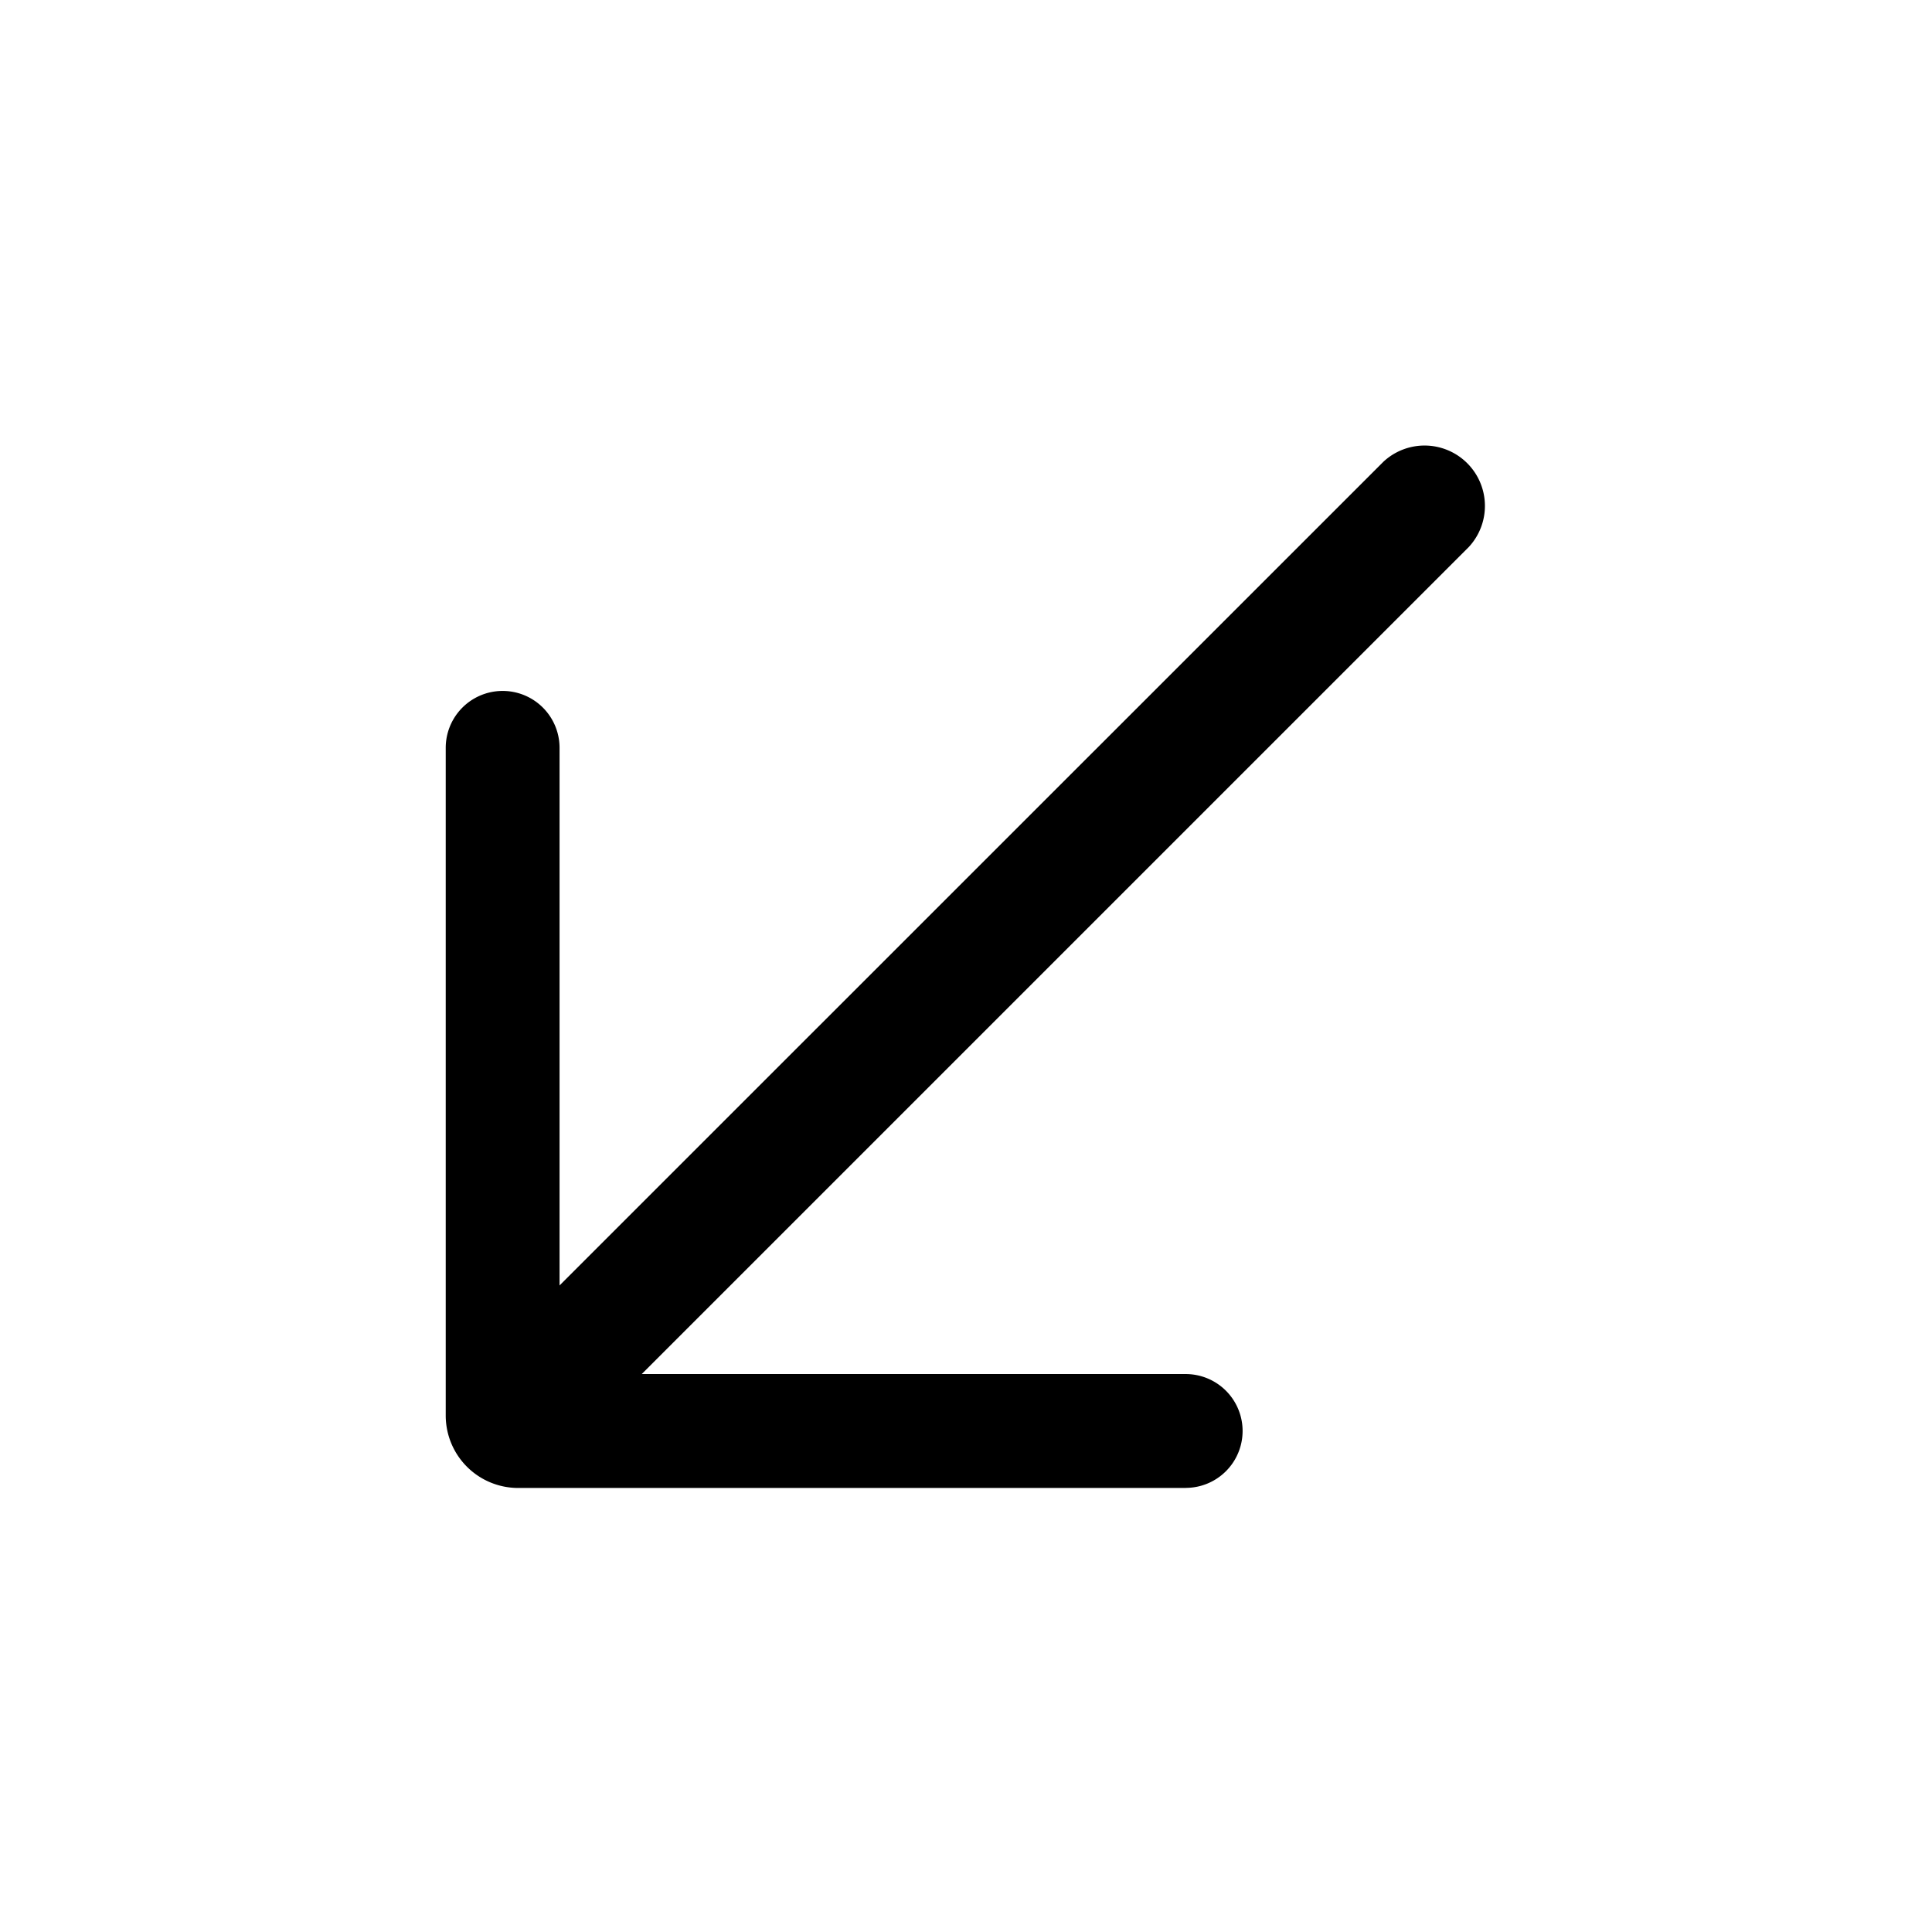 <svg xmlns="http://www.w3.org/2000/svg" width="24" height="24" fill="none" viewBox="0 0 24 24">
  <path fill="#000" d="M14.73 18.484H6.437a.9.9 0 0 1-.9-.9V9.29a.707.707 0 1 1 1.414 0v7.375c0 .223.181.404.404.404h7.374a.707.707 0 0 1 0 1.414Z"/>
  <path fill="#000" d="M6.578 17.403a.75.75 0 0 0 1.06 0L18.245 6.796a.75.75 0 0 0-1.06-1.06L6.577 16.342a.75.75 0 0 0 0 1.061Z"/>
</svg>
